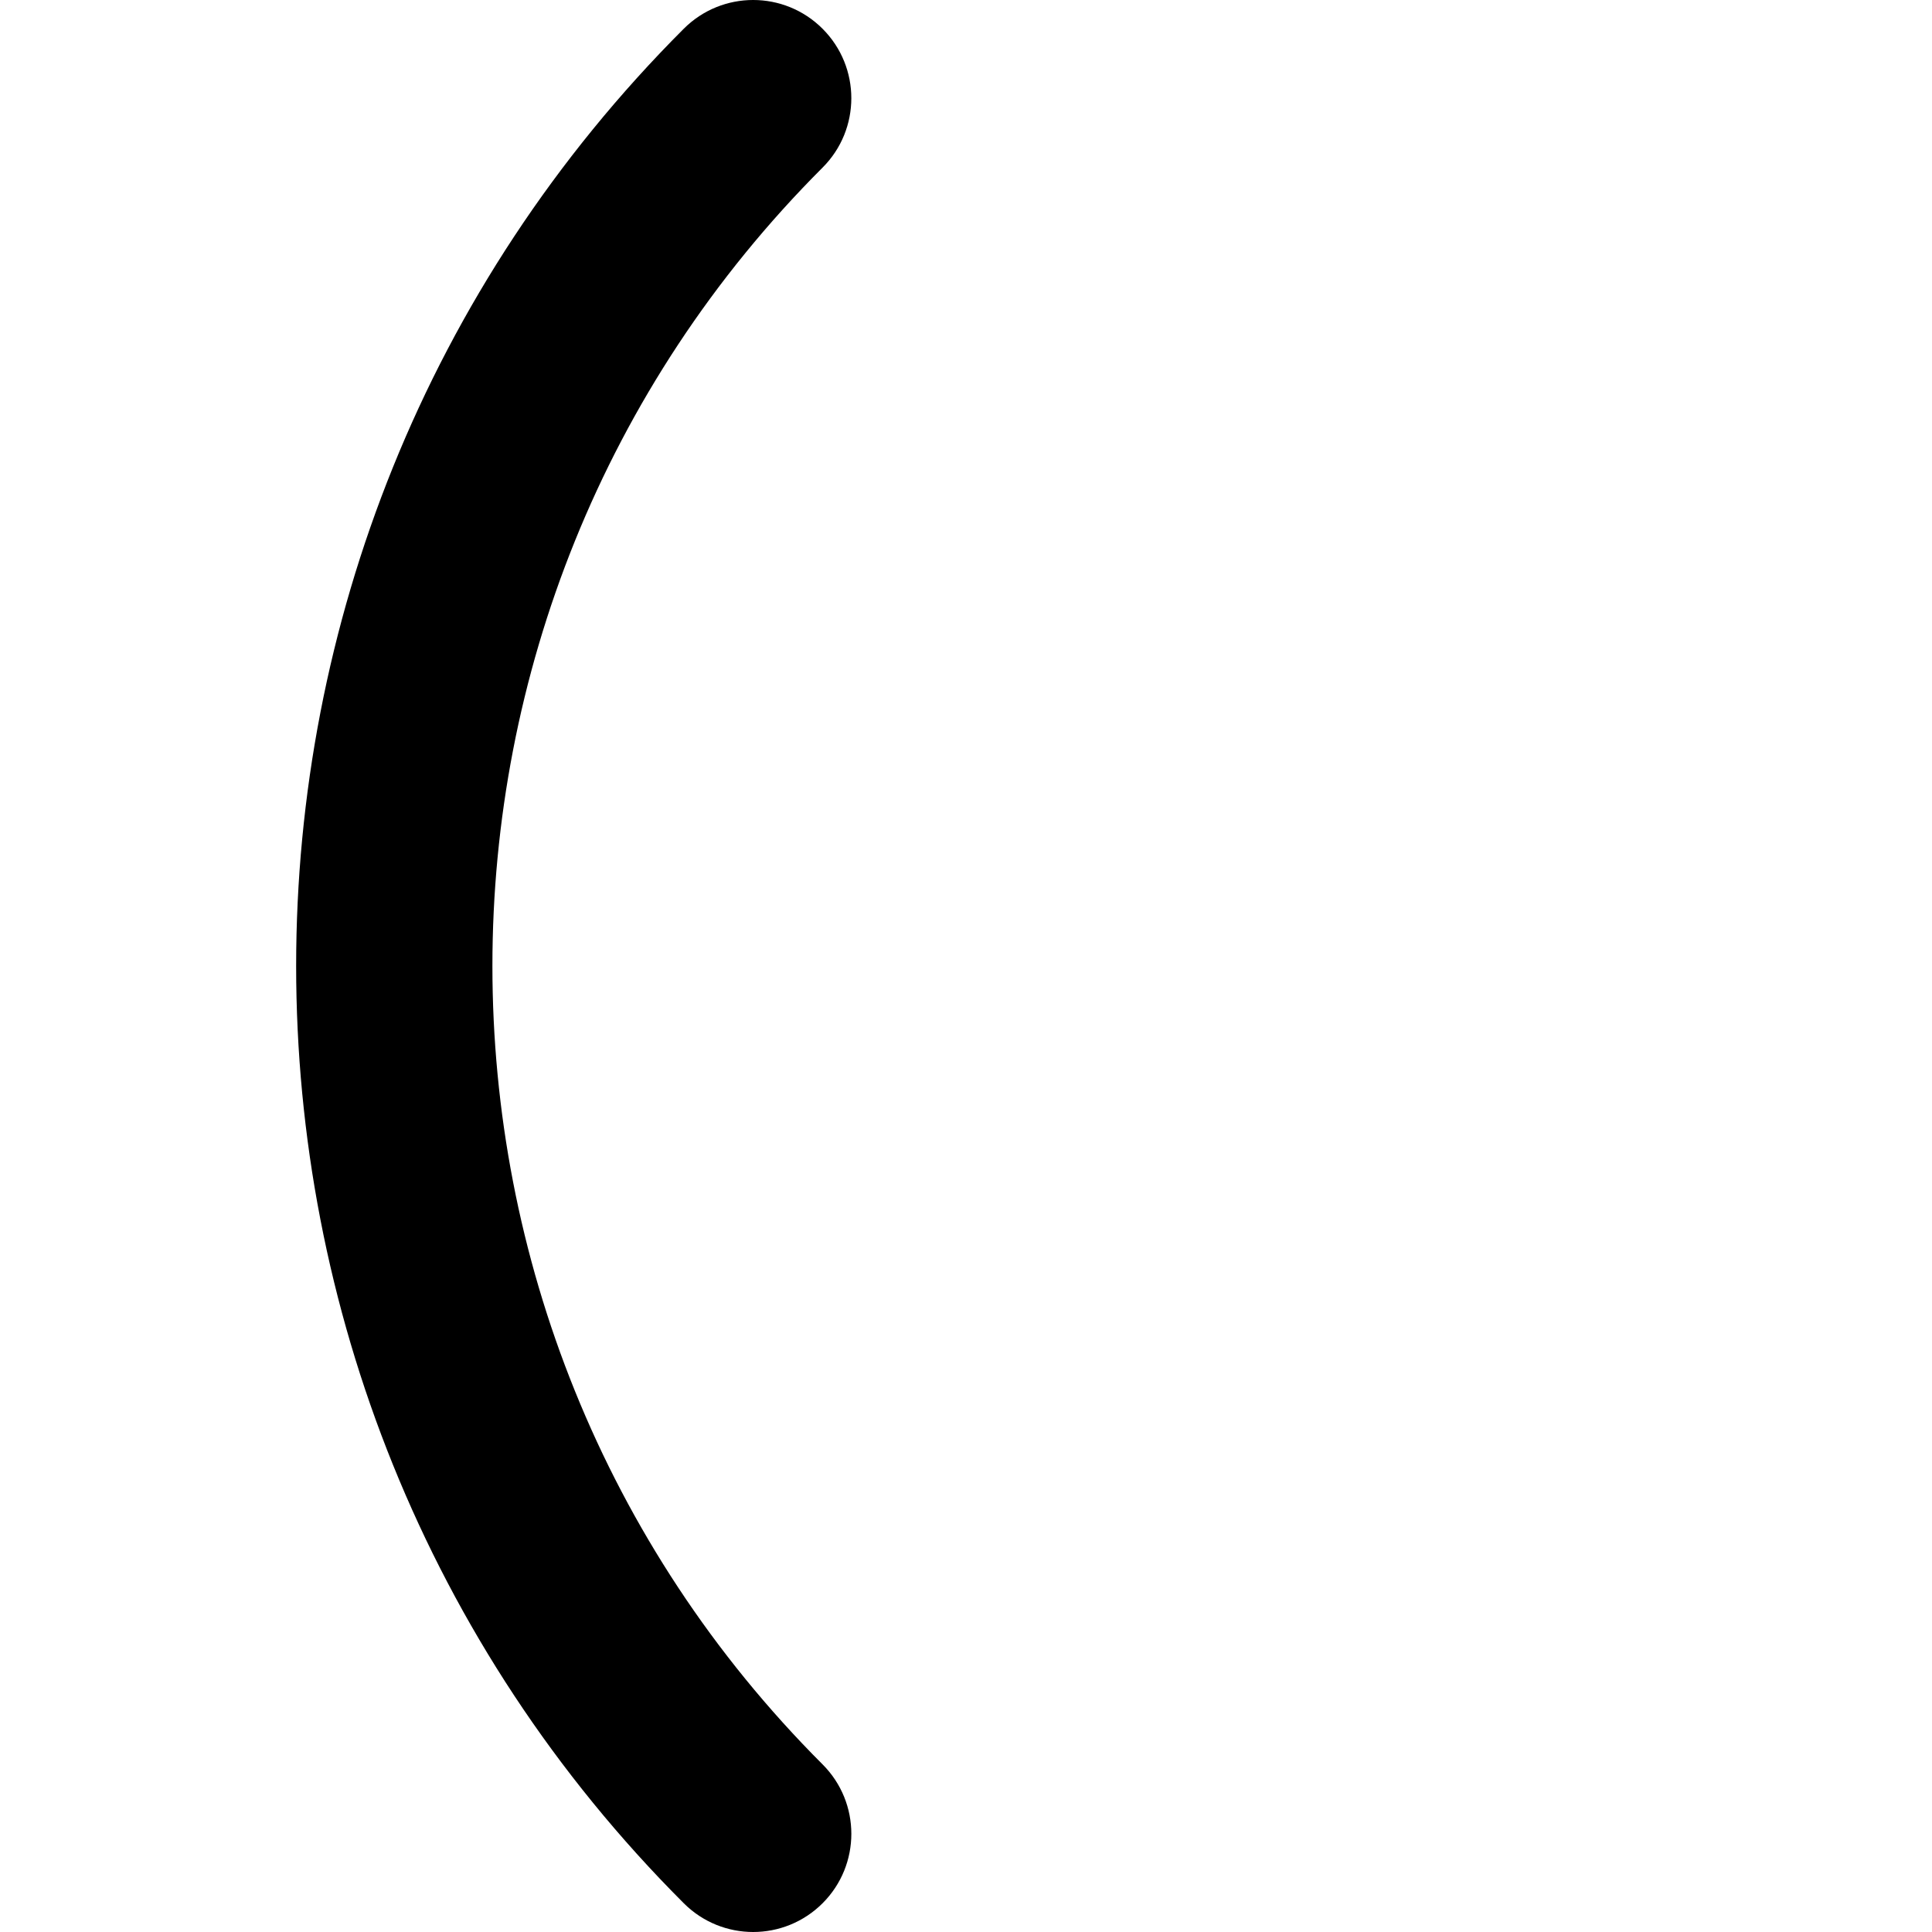 <?xml version="1.0" encoding="iso-8859-1"?>
<!-- Generator: Adobe Illustrator 16.0.0, SVG Export Plug-In . SVG Version: 6.00 Build 0)  -->
<!DOCTYPE svg PUBLIC "-//W3C//DTD SVG 1.1//EN" "http://www.w3.org/Graphics/SVG/1.1/DTD/svg11.dtd">
<svg version="1.1" id="Capa_1" xmlns="http://www.w3.org/2000/svg" xmlns:xlink="http://www.w3.org/1999/xlink" x="0px" y="0px"
	 viewBox="0 0 143.811 143.812" style="enable-background:new 0 0 143.811 143.812;"
	 xml:space="preserve">
<g>
	<g>
		<path d="M61.229,2.141c-2.855-2.855-7.479-2.855-10.334,0c-38.468,38.468-38.468,101.06,0,139.527
			c1.428,1.429,3.298,2.143,5.167,2.143s3.739-0.714,5.167-2.14c2.855-2.854,2.855-7.481,0-10.337
			c-32.768-32.771-32.768-86.089,0-118.859C64.083,9.623,64.083,4.996,61.229,2.141z"/>
	</g>
</g>
<g>
</g>
<g>
</g>
<g>
</g>
<g>
</g>
<g>
</g>
<g>
</g>
<g>
</g>
<g>
</g>
<g>
</g>
<g>
</g>
<g>
</g>
<g>
</g>
<g>
</g>
<g>
</g>
<g>
</g>
</svg>
